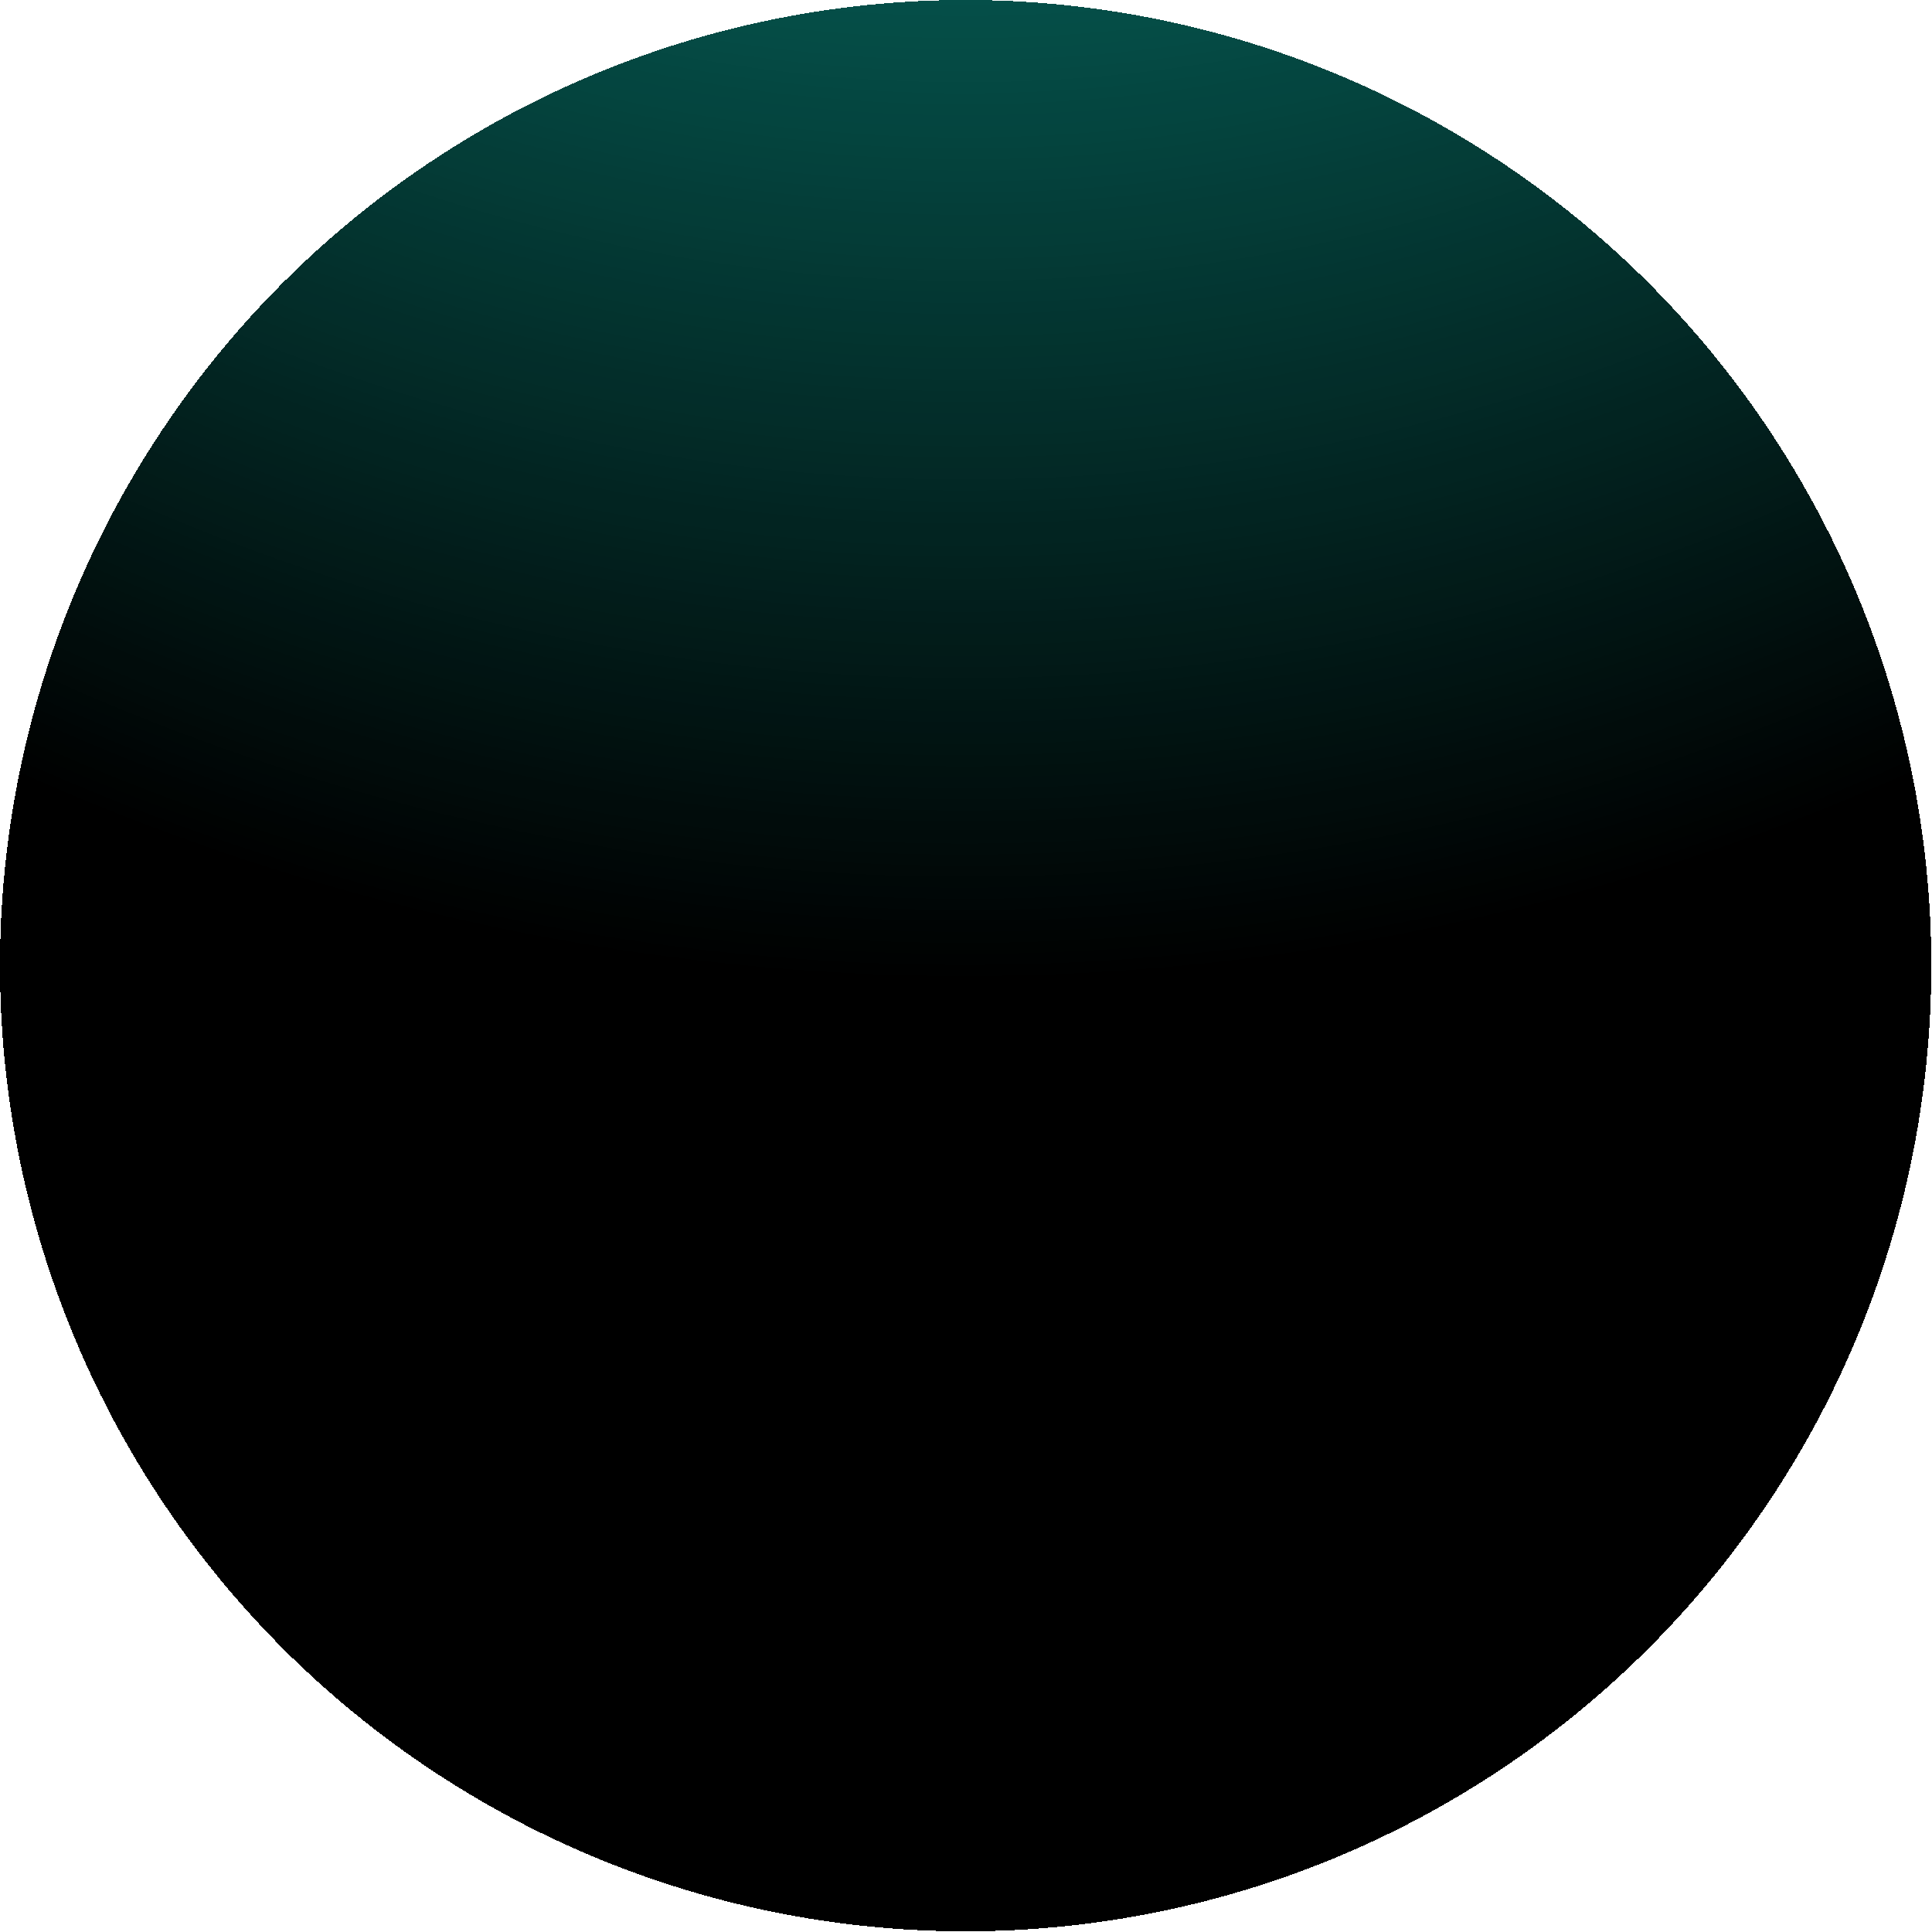 <svg width="733" height="733" viewBox="0 0 733 733" fill="none" xmlns="http://www.w3.org/2000/svg">
  <circle cx="366.369" cy="366.369" r="366.369" fill="#0EE3D0" shape-rendering="crispEdges" />
  <circle cx="366.369" cy="366.369" r="366.369" fill="url(#paint0_radial_550_237)" shape-rendering="crispEdges" />
  <defs>
    <radialGradient id="paint0_radial_550_237" cx="0" cy="0" r="1" gradientUnits="userSpaceOnUse" gradientTransform="translate(366 -719) rotate(90) scale(1091.5 947.726)">
      <stop stop-opacity="0" />
      <stop offset="1" />
    </radialGradient>
  </defs>
</svg>
